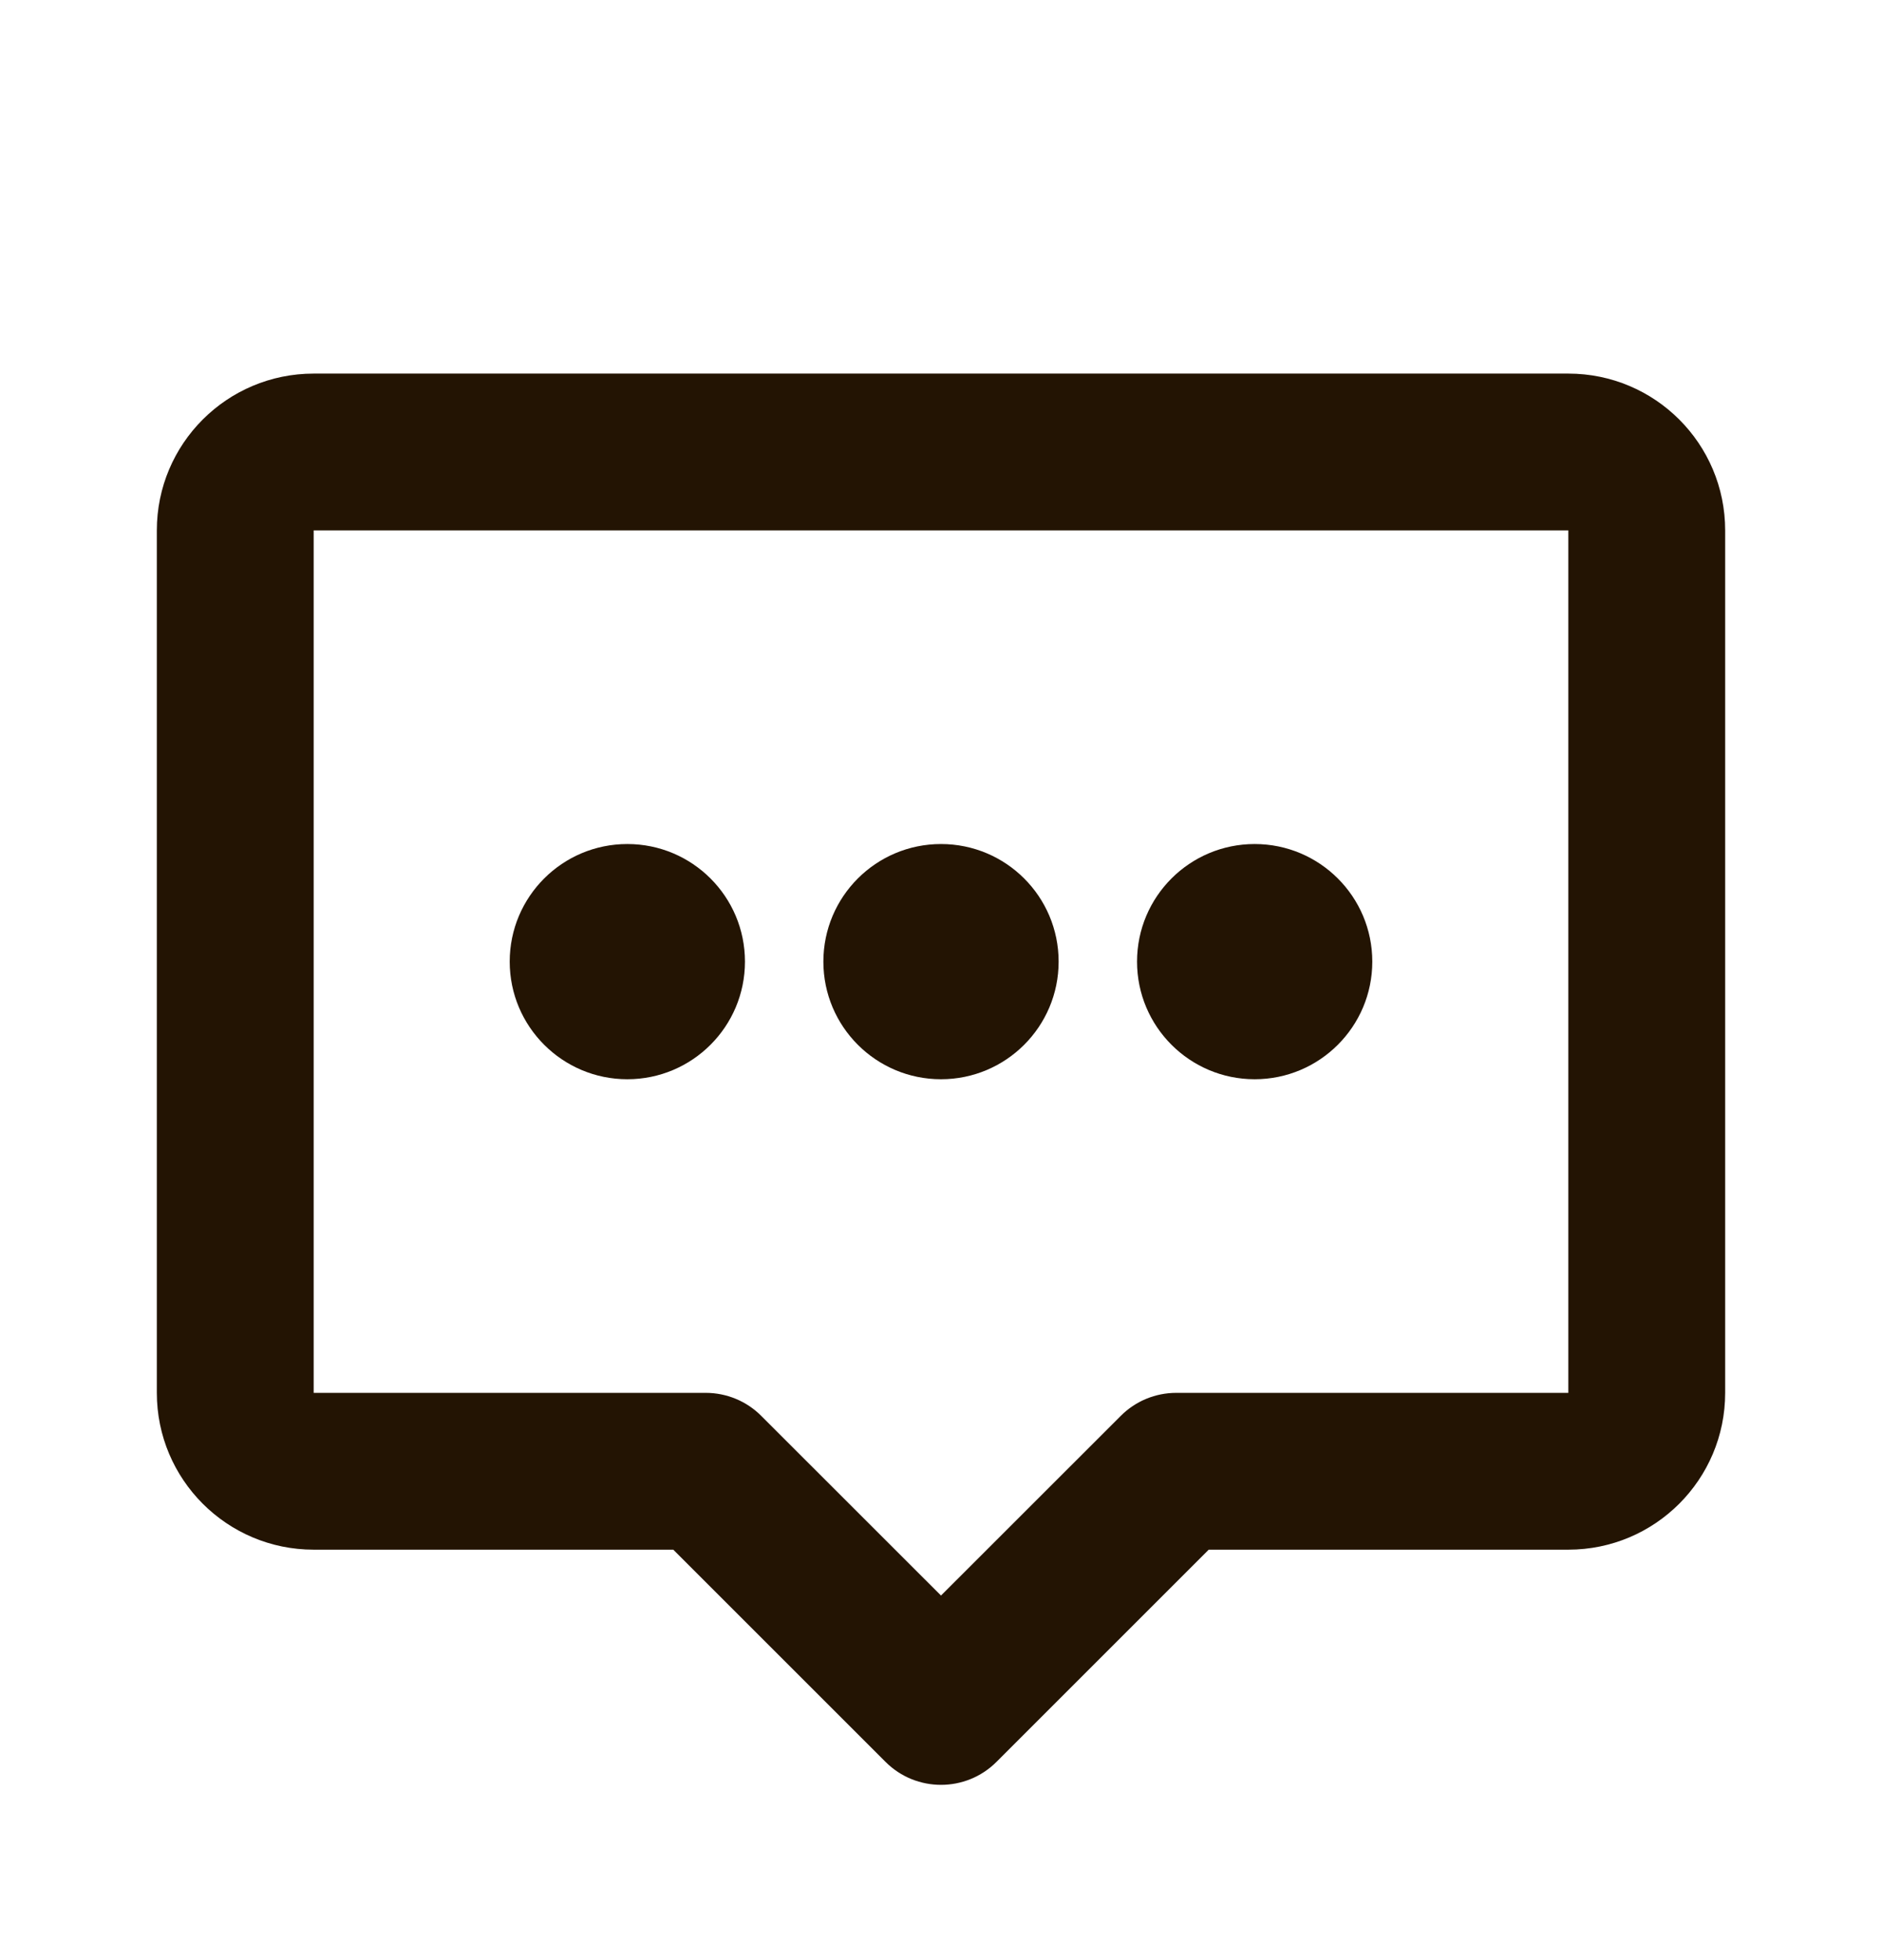 <svg width="24" height="25" viewBox="0 0 24 25" fill="none" xmlns="http://www.w3.org/2000/svg">
<path d="M2 6.765C2 5.66 2.895 4.765 4 4.765H20C21.105 4.765 22 5.66 22 6.765V17.765C22 18.869 21.105 19.765 20 19.765H15.414L12.707 22.472C12.317 22.862 11.683 22.862 11.293 22.472L8.586 19.765H4C2.895 19.765 2 18.869 2 17.765V6.765ZM20 6.765H4V17.765H9C9.265 17.765 9.52 17.87 9.707 18.058L12 20.35L14.293 18.058C14.48 17.87 14.735 17.765 15 17.765H20V6.765Z" fill="#231403"/>
<path d="M13.5 12.265C13.5 13.093 12.828 13.765 12 13.765C11.172 13.765 10.5 13.093 10.5 12.265C10.5 11.436 11.172 10.765 12 10.765C12.828 10.765 13.5 11.436 13.5 12.265Z" fill="#231403"/>
<path d="M17.5 12.265C17.5 13.093 16.828 13.765 16 13.765C15.172 13.765 14.5 13.093 14.5 12.265C14.5 11.436 15.172 10.765 16 10.765C16.828 10.765 17.5 11.436 17.5 12.265Z" fill="#231403"/>
<path d="M9.5 12.265C9.5 13.093 8.828 13.765 8 13.765C7.172 13.765 6.5 13.093 6.5 12.265C6.5 11.436 7.172 10.765 8 10.765C8.828 10.765 9.5 11.436 9.5 12.265Z" fill="#231403"/>
</svg>
